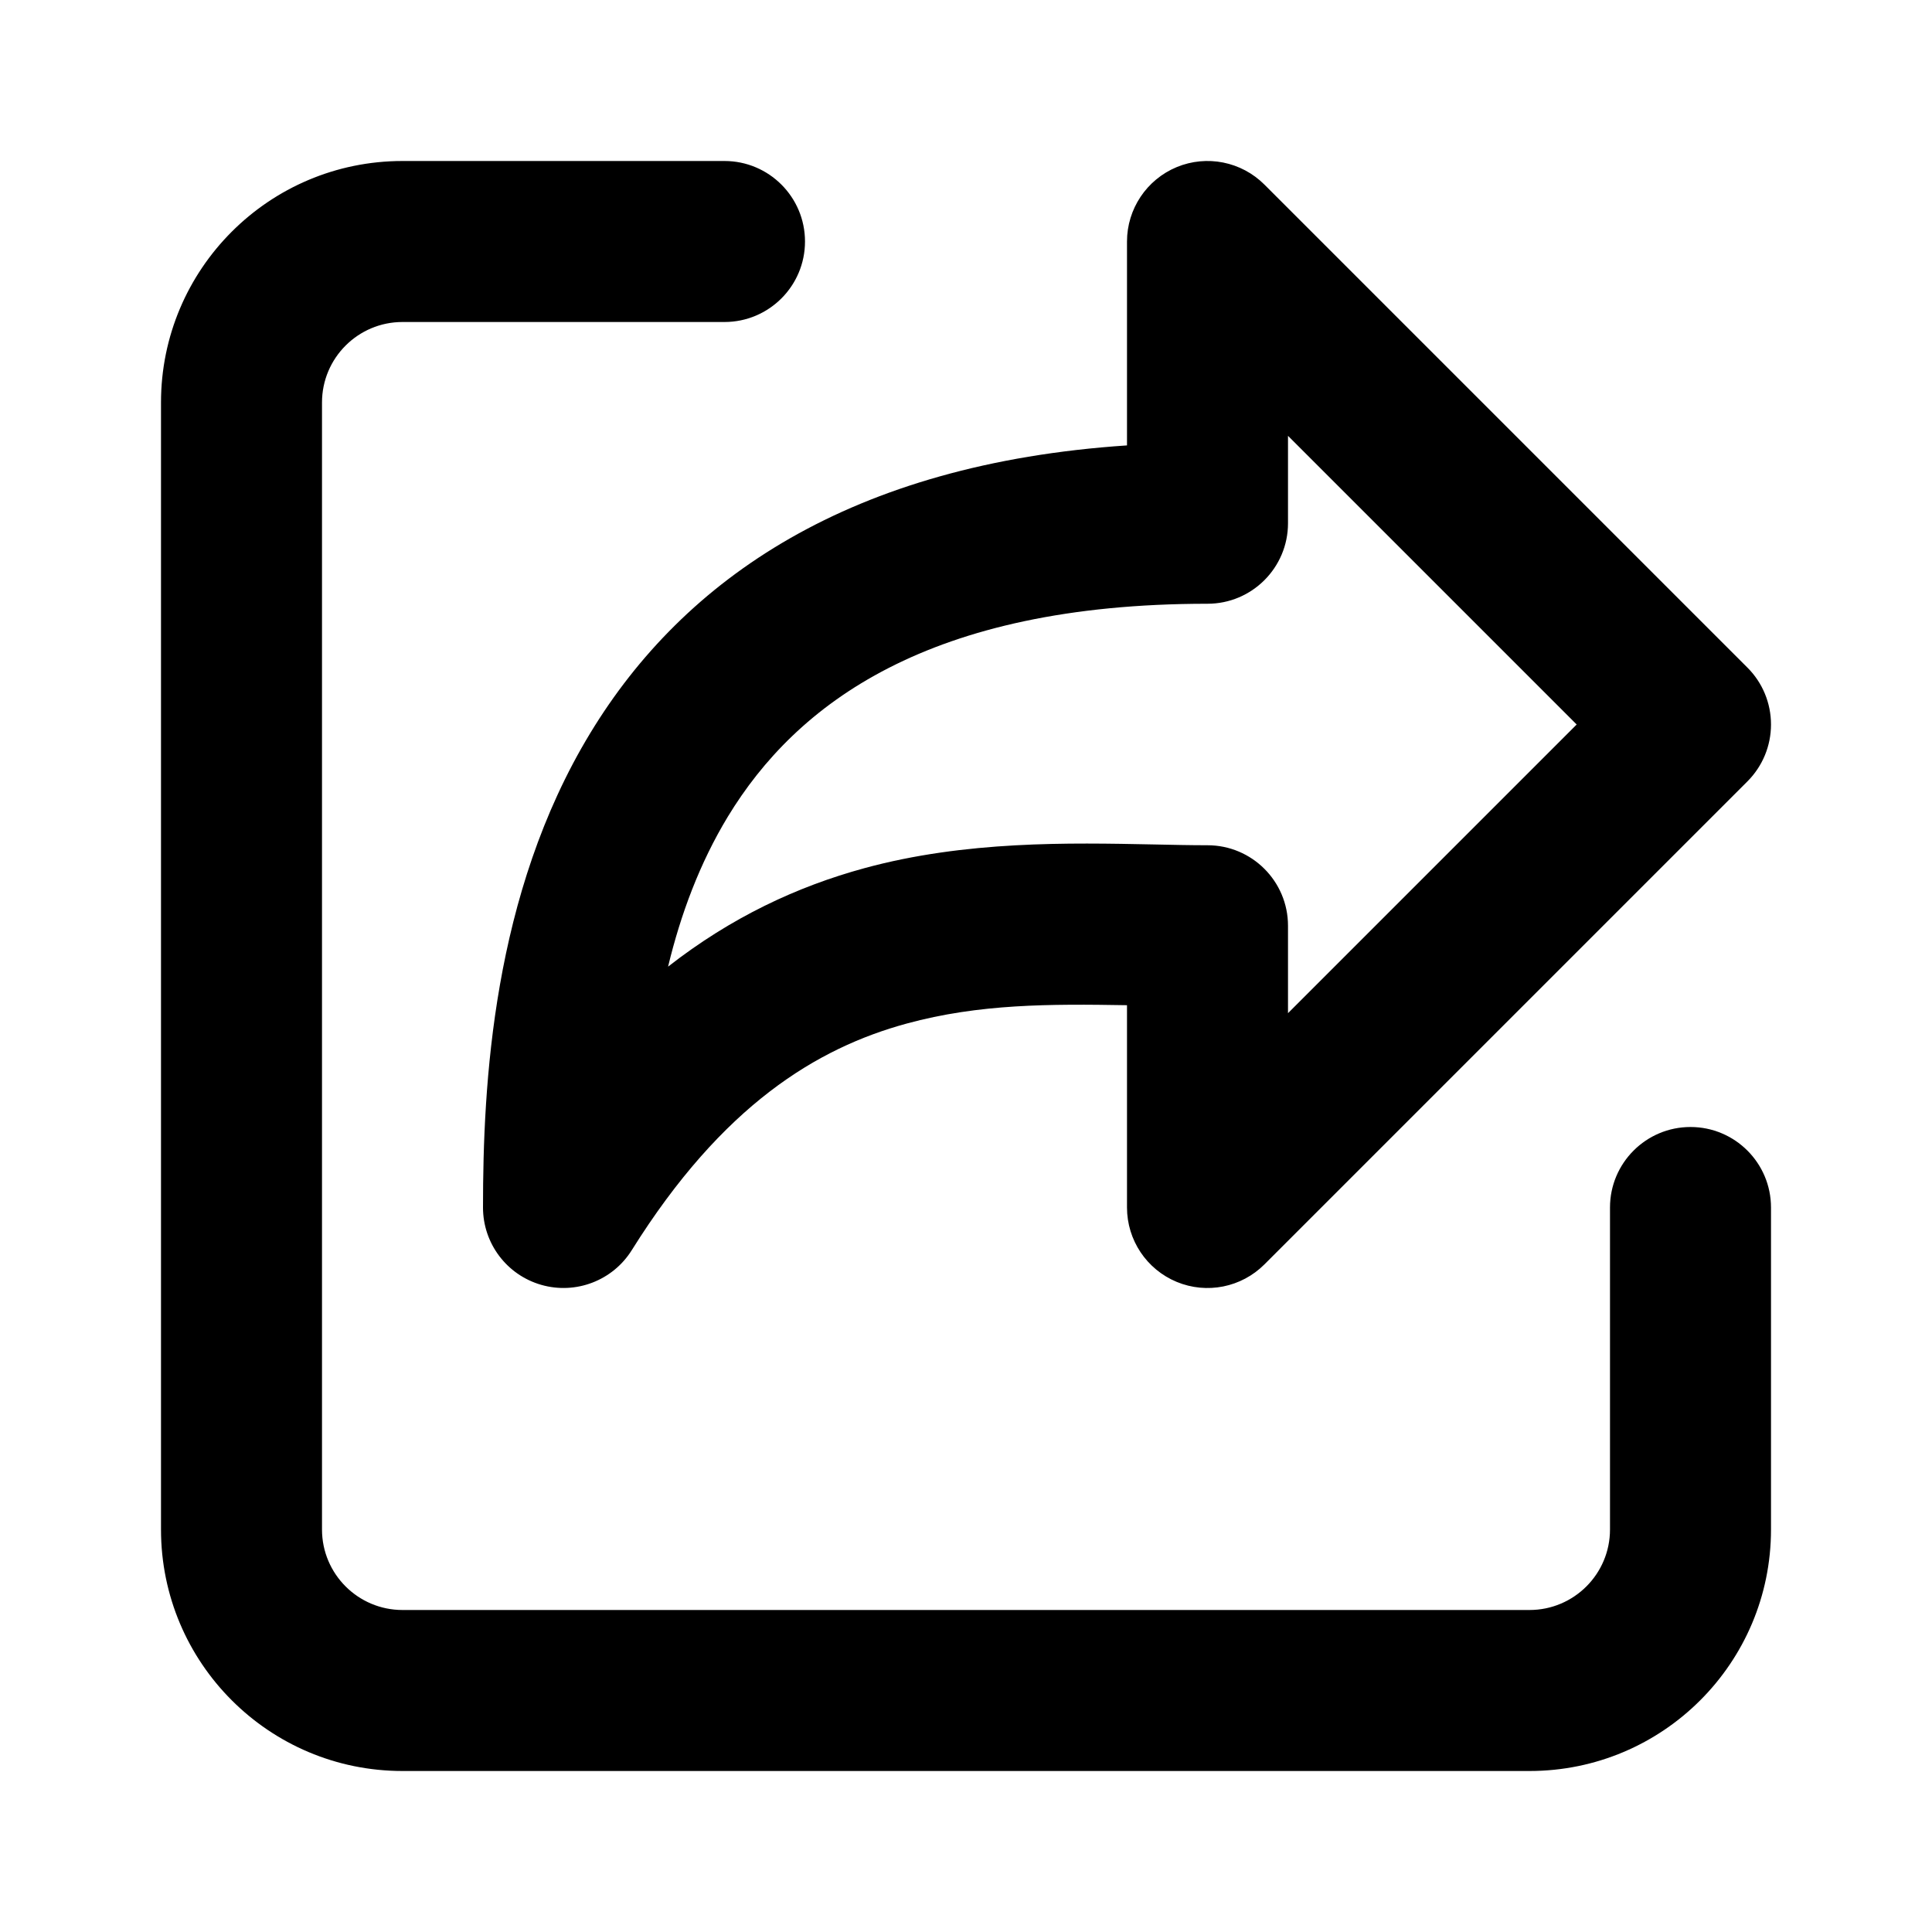 <svg width="1em" height="1em" viewBox="0 0 24 24" fill="none" xmlns="http://www.w3.org/2000/svg">
<path fill="currentColor" fill-rule="evenodd" clip-rule="evenodd" d="M15.707 2.293C15.421 2.007 14.991 1.921 14.617 2.076C14.244 2.231 14 2.596 14 3V5.533C10.569 5.762 8.498 7.186 7.333 9.106C6.117 11.109 6 13.479 6 15C6 15.446 6.295 15.838 6.724 15.961C7.153 16.084 7.612 15.908 7.848 15.53C8.977 13.725 10.152 13.018 11.263 12.715C12.165 12.469 13.042 12.471 14 12.487V15C14 15.405 14.244 15.769 14.617 15.924C14.991 16.079 15.421 15.993 15.707 15.707L21.707 9.707C21.895 9.519 22 9.265 22 9C22 8.735 21.895 8.48 21.707 8.293L15.707 2.293ZM16 6.5V5.414L19.586 9L16 12.586V11.5C16 10.948 15.552 10.5 15 10.5C14.79 10.5 14.565 10.495 14.328 10.49C13.283 10.469 11.995 10.442 10.737 10.785C9.901 11.013 9.082 11.396 8.299 12.008C8.455 11.36 8.691 10.723 9.042 10.144C9.893 8.744 11.535 7.5 15 7.5C15.552 7.5 16 7.052 16 6.5ZM4 5C4 4.448 4.448 4 5 4H9C9.552 4 10 3.552 10 3C10 2.448 9.552 2 9 2H5C3.343 2 2 3.343 2 5V19C2 20.657 3.343 22 5 22H19C20.657 22 22 20.657 22 19V15C22 14.448 21.552 14 21 14C20.448 14 20 14.448 20 15V19C20 19.552 19.552 20 19 20H5C4.448 20 4 19.552 4 19V5Z" />
</svg>

